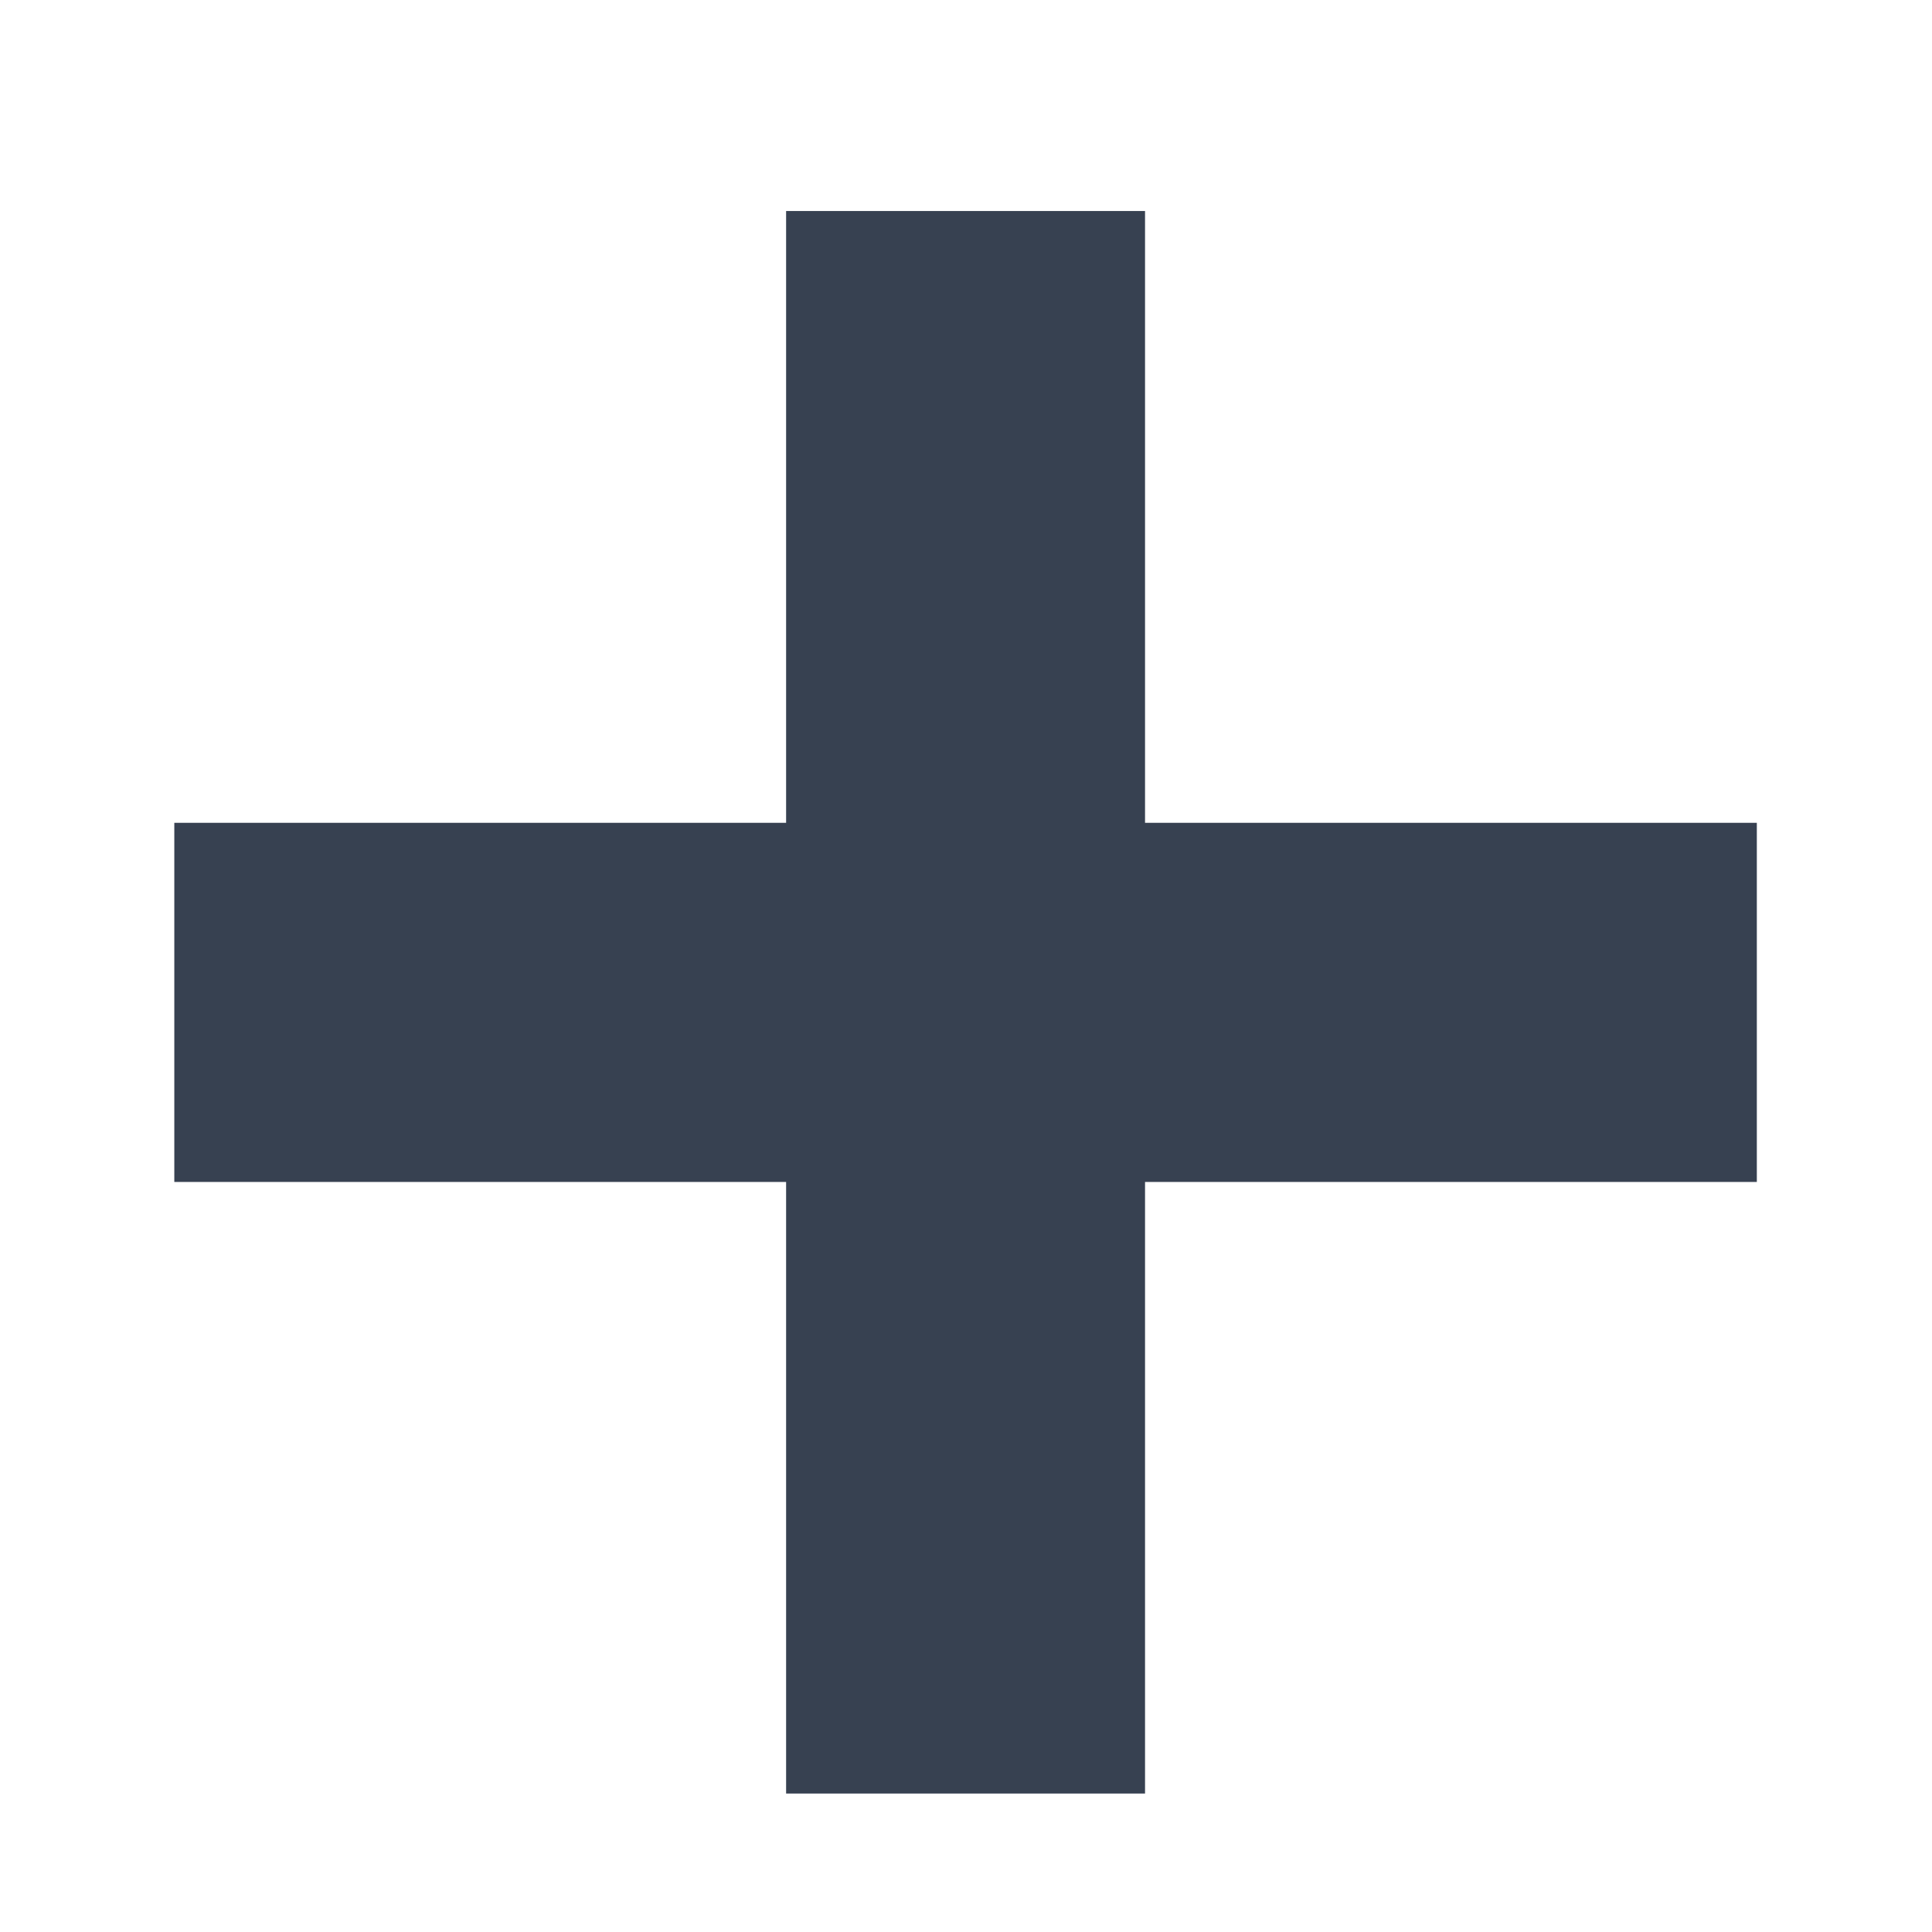 <svg width="9" height="9" viewBox="0 0 9 9" fill="none" xmlns="http://www.w3.org/2000/svg">
<path d="M3.662 8.355V0.983H5.334V8.355H3.662ZM0.812 5.506V3.833H8.184V5.506H0.812Z" fill="#374151"/>
</svg>
